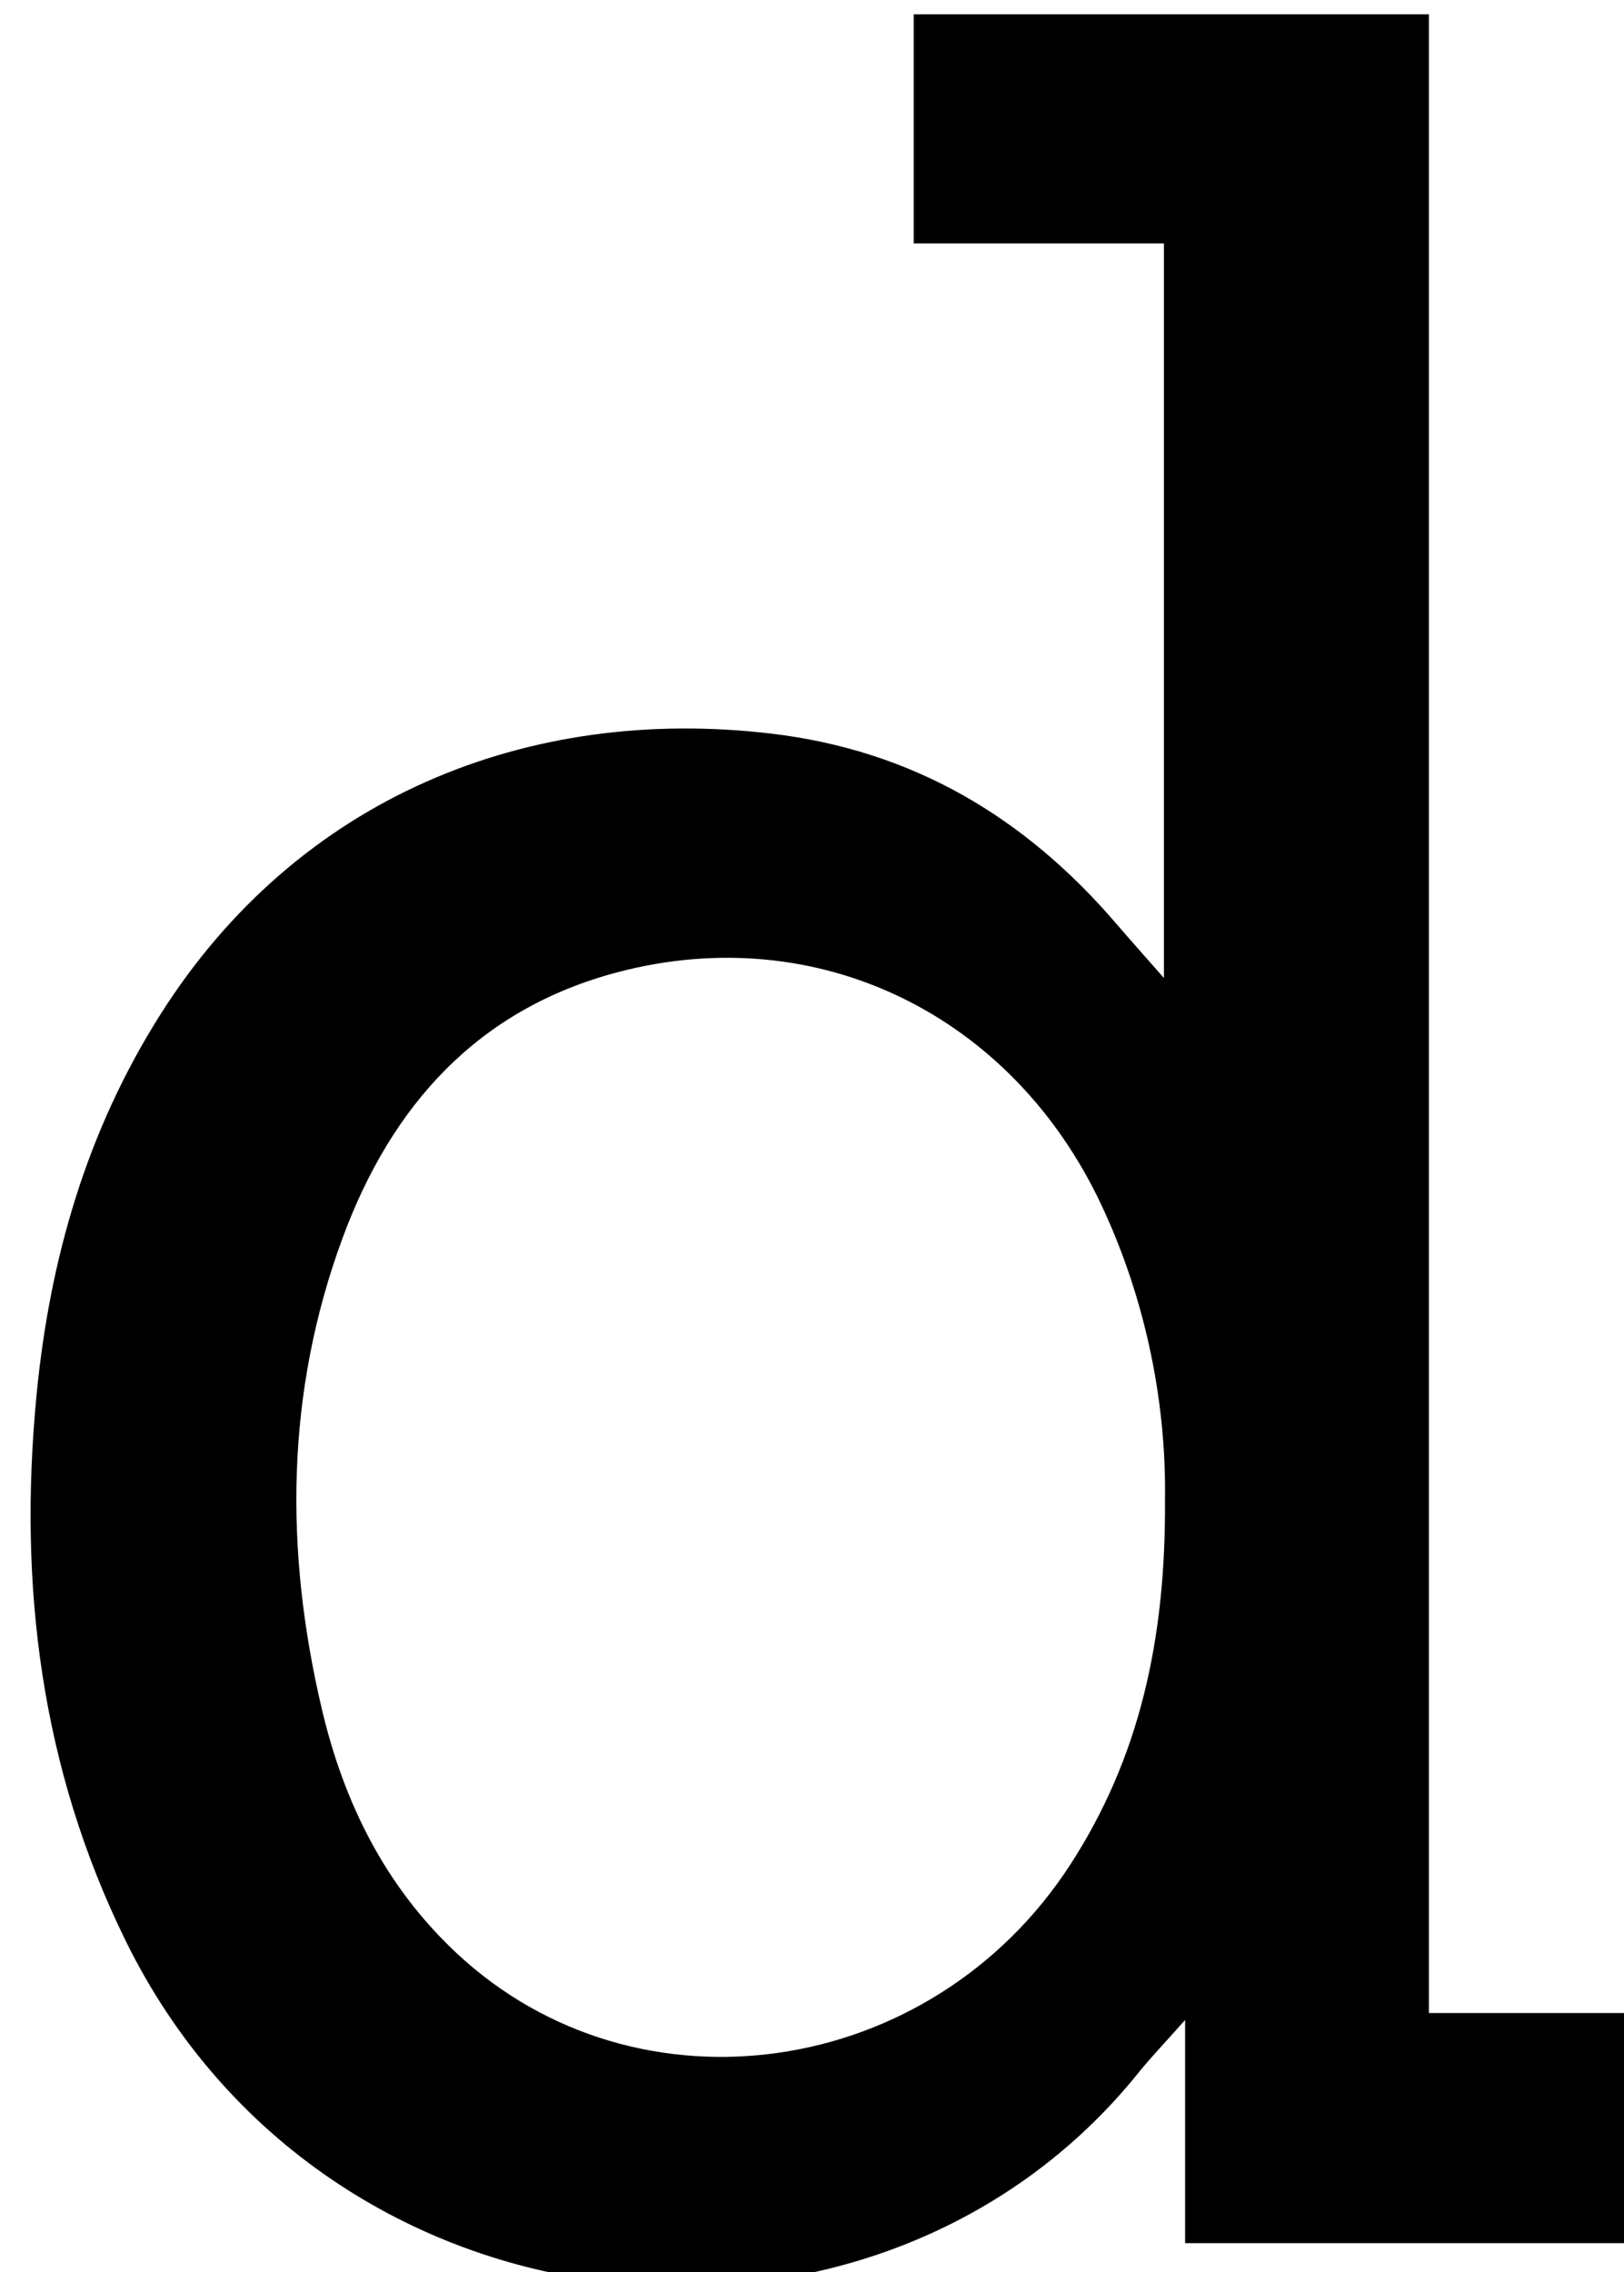 <?xml version="1.0" encoding="iso-8859-1"?>
<!-- Generator: Adobe Illustrator 25.2.1, SVG Export Plug-In . SVG Version: 6.00 Build 0)  -->
<svg version="1.1" xmlns="http://www.w3.org/2000/svg" xmlns:xlink="http://www.w3.org/1999/xlink" x="0px" y="0px"
	 viewBox="0 0 160.588 224.646" style="enable-background:new 0 0 160.588 224.646;" xml:space="preserve">
<g>
	<path d="M115.095,96.695c0-24.82,0-48.442,0-72.63c-8.165,0-16.235,0-24.743,0c0-7.769,0-15,0-22.651c16.617,0,33.481,0,50.942,0
		c0,65.739,0,131.444,0,197.612c7.507,0,14.439,0,22.05,0c0.459,7.812,0.227,15.177,0.06,22.751c-15.528,0-30.618,0-46.216,0
		c0-7.097,0-13.989,0-22.065c-2.077,2.343-3.415,3.732-4.62,5.229c-26.035,32.35-80.385,27.177-100.145-13.063
		c-8.393-17.091-10.624-35.173-8.81-53.945c1.3-13.451,4.955-26.097,12.223-37.594c13.616-21.541,36.4-30.652,60.435-27.807
		c13.986,1.655,25.076,8.265,34.1,18.779C111.647,92.799,112.955,94.259,115.095,96.695z M115.199,148.363
		c0.142-9.257-1.727-19.473-6.249-29.144c-8.844-18.915-28.089-28.309-47.867-23.099c-13.873,3.654-22.381,13.207-27.202,26.265
		c-5.643,15.285-5.756,30.903-2.046,46.63c2.184,9.26,6.29,17.527,13.318,24.094c17.851,16.68,46.908,12.482,60.678-8.748
		C112.656,173.836,115.284,162.142,115.199,148.363z"/>
</g>
</svg>
